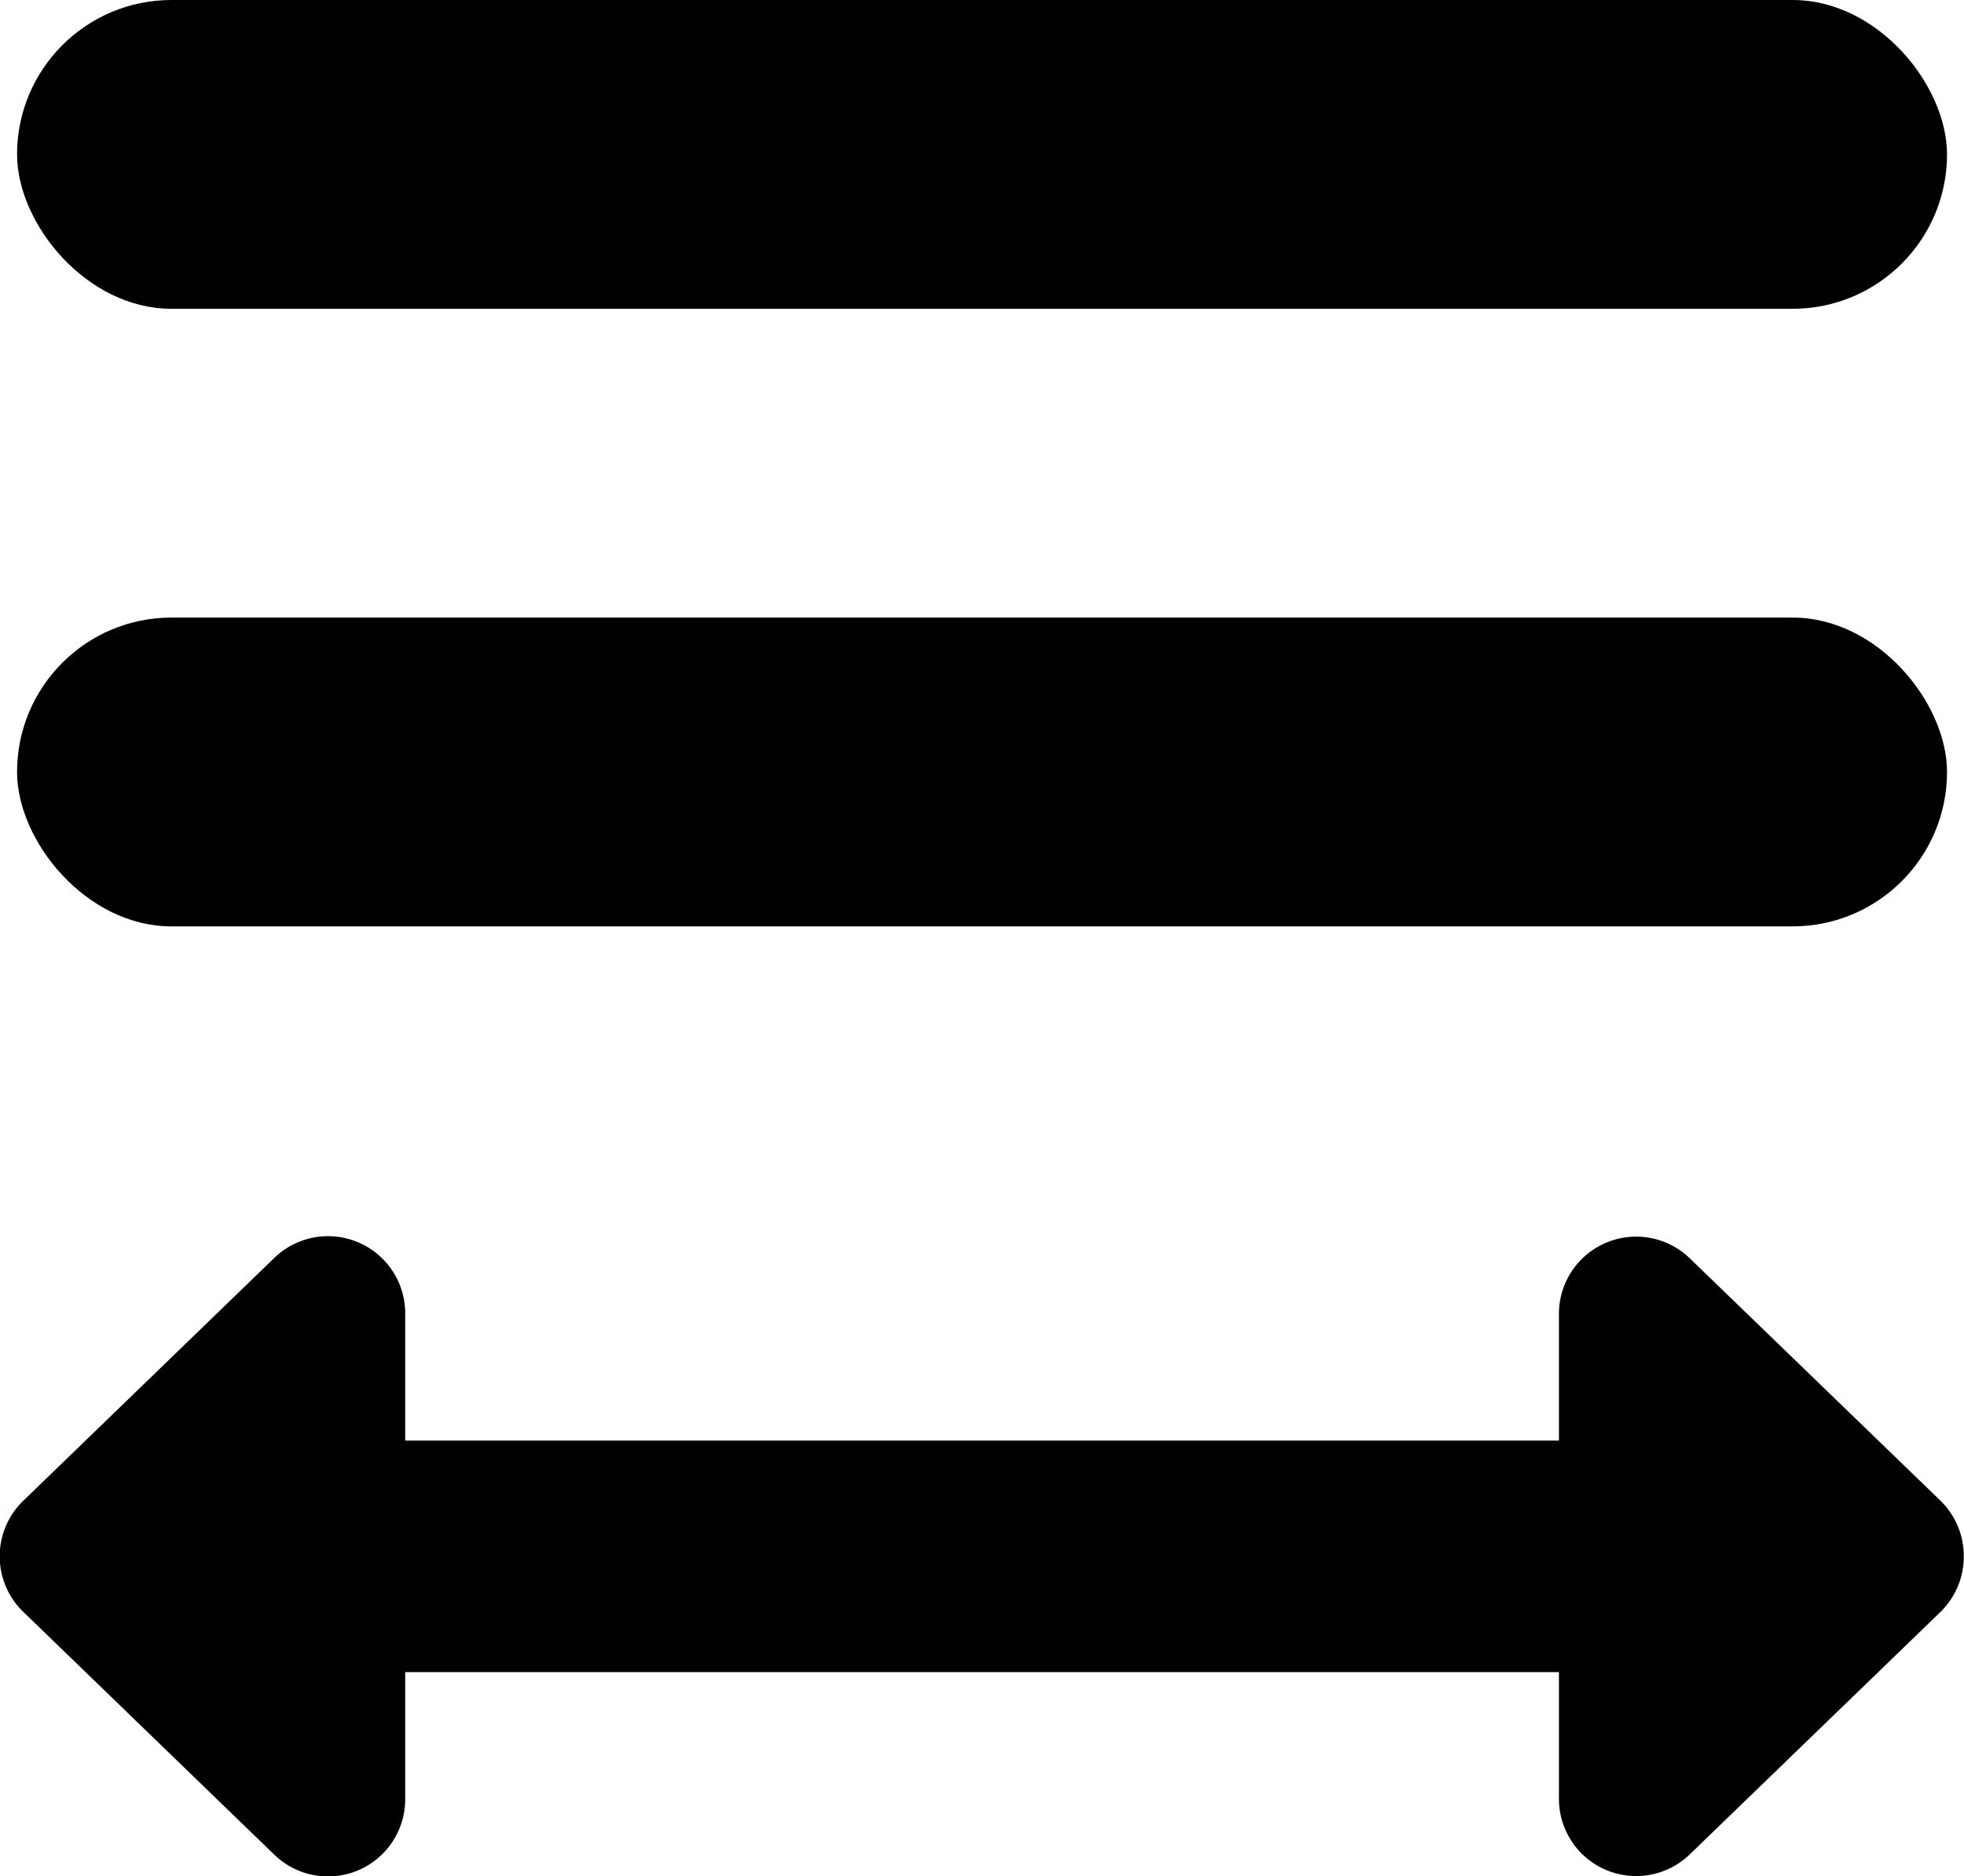 <svg
  xmlns="http://www.w3.org/2000/svg"
  width="25.441"
  height="24.303"
  viewBox="0 0 25.441 24.303"
>
  <g transform="translate(-540.779 -26)">
    <rect width="25" height="4" rx="2" transform="translate(541 26)" />
    <rect width="25" height="4" rx="2" transform="translate(541 34)" />
    <path
      d="M565.917 46.879l-3.249 3.142a1 1 0 01-1.695-.719V47.66h-14.945v1.642a1 1 0 01-1.7.719l-3.248-3.142a1 1 0 010-1.438l3.248-3.142a1 1 0 011.7.719v1.642h14.945v-1.642a1 1 0 011.695-.718l3.249 3.141a1 1 0 01.3.719 1 1 0 01-.3.719z"
    />
  </g>
</svg>
